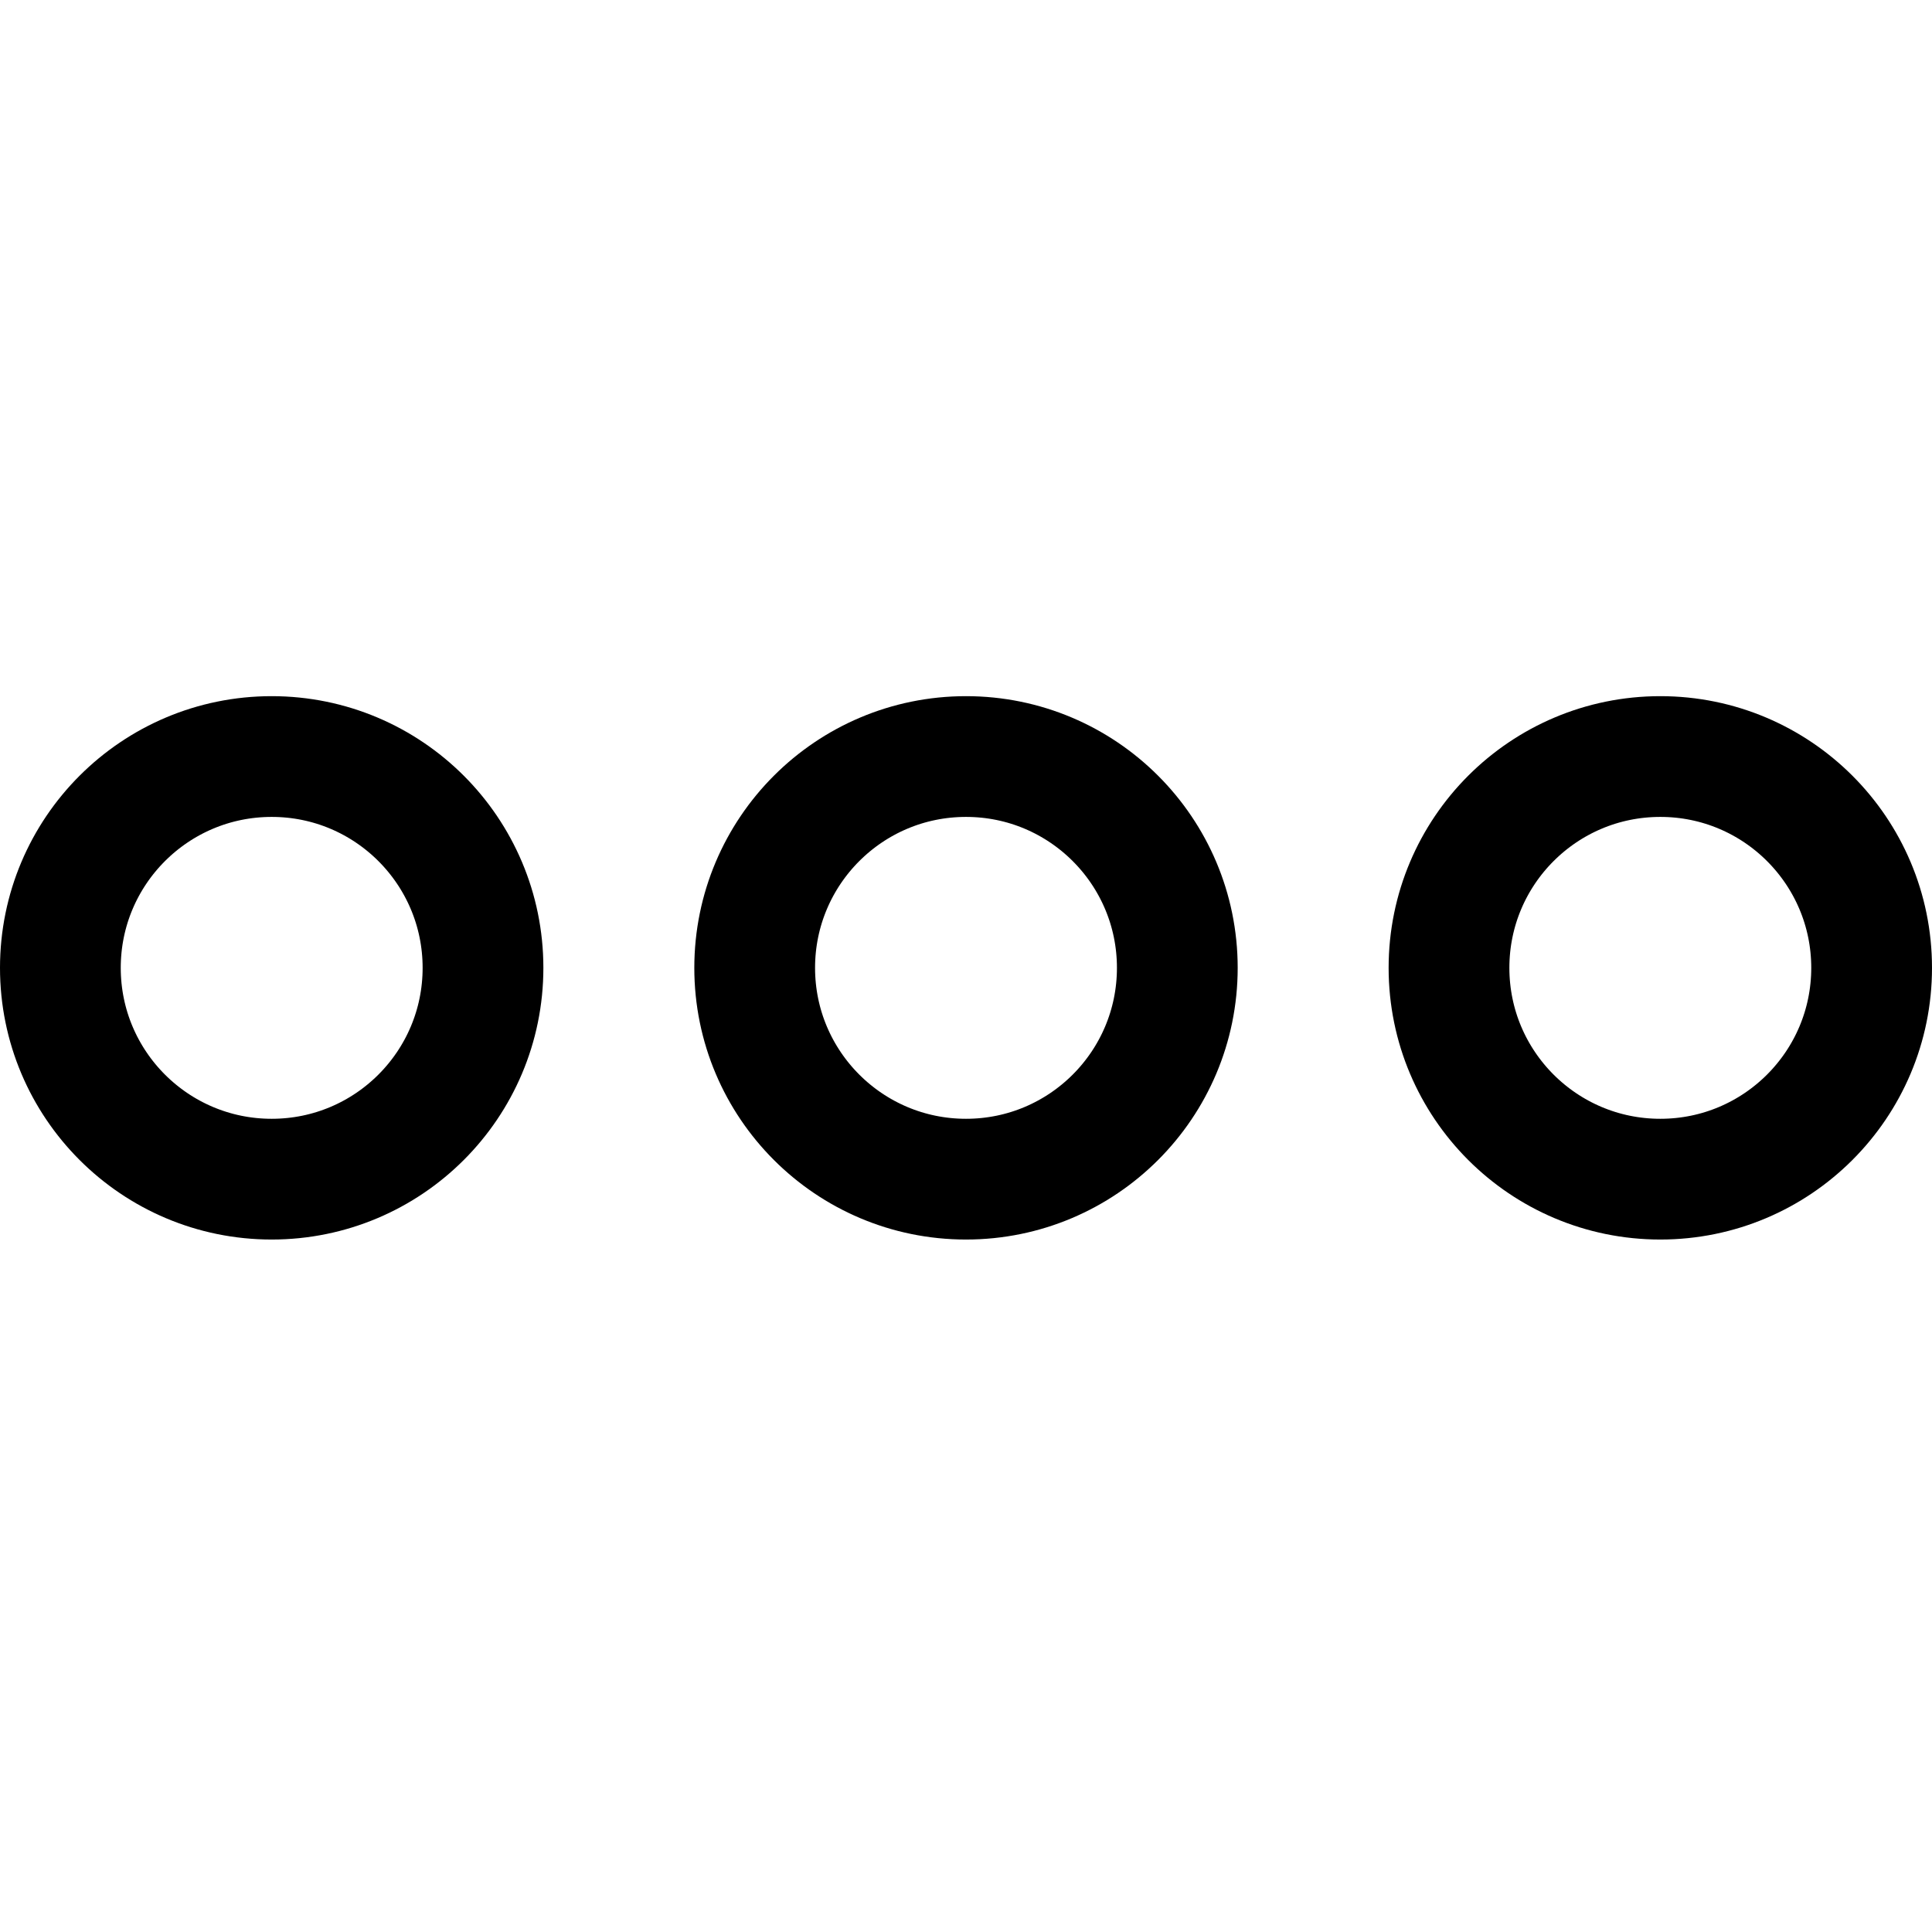 <svg xmlns="http://www.w3.org/2000/svg" version="1.1" xmlns:xlink="http://www.w3.org/1999/xlink" xmlns:svgjs="http://svgjs.com/svgjs" viewBox="0 0 24 24" height="24" width="24"><title>Exported from Streamline App (https://app.streamlineicons.com)</title><g transform="matrix(1,0,0,1,0,0)"><path d="M 3.375,9.398C4.825,9.398,6,10.573,6,12.023s-1.175,2.625-2.625,2.625S0.75,13.473,0.75,12.023 S1.925,9.398,3.375,9.398z " stroke="#000000" fill="none" stroke-width="1.5" stroke-linecap="round" stroke-linejoin="round"></path><path d="M 20.625,9.398c1.45,0,2.625,1.175,2.625,2.625s-1.175,2.625-2.625,2.625S18,13.473,18,12.023 S19.175,9.398,20.625,9.398z " stroke="#000000" fill="none" stroke-width="1.5" stroke-linecap="round" stroke-linejoin="round"></path><path d="M 12,9.398c1.45,0,2.625,1.175,2.625,2.625S13.45,14.648,12,14.648s-2.625-1.175-2.625-2.625 S10.55,9.398,12,9.398z" stroke="#000000" fill="none" stroke-width="1.5" stroke-linecap="round" stroke-linejoin="round"></path></g></svg>